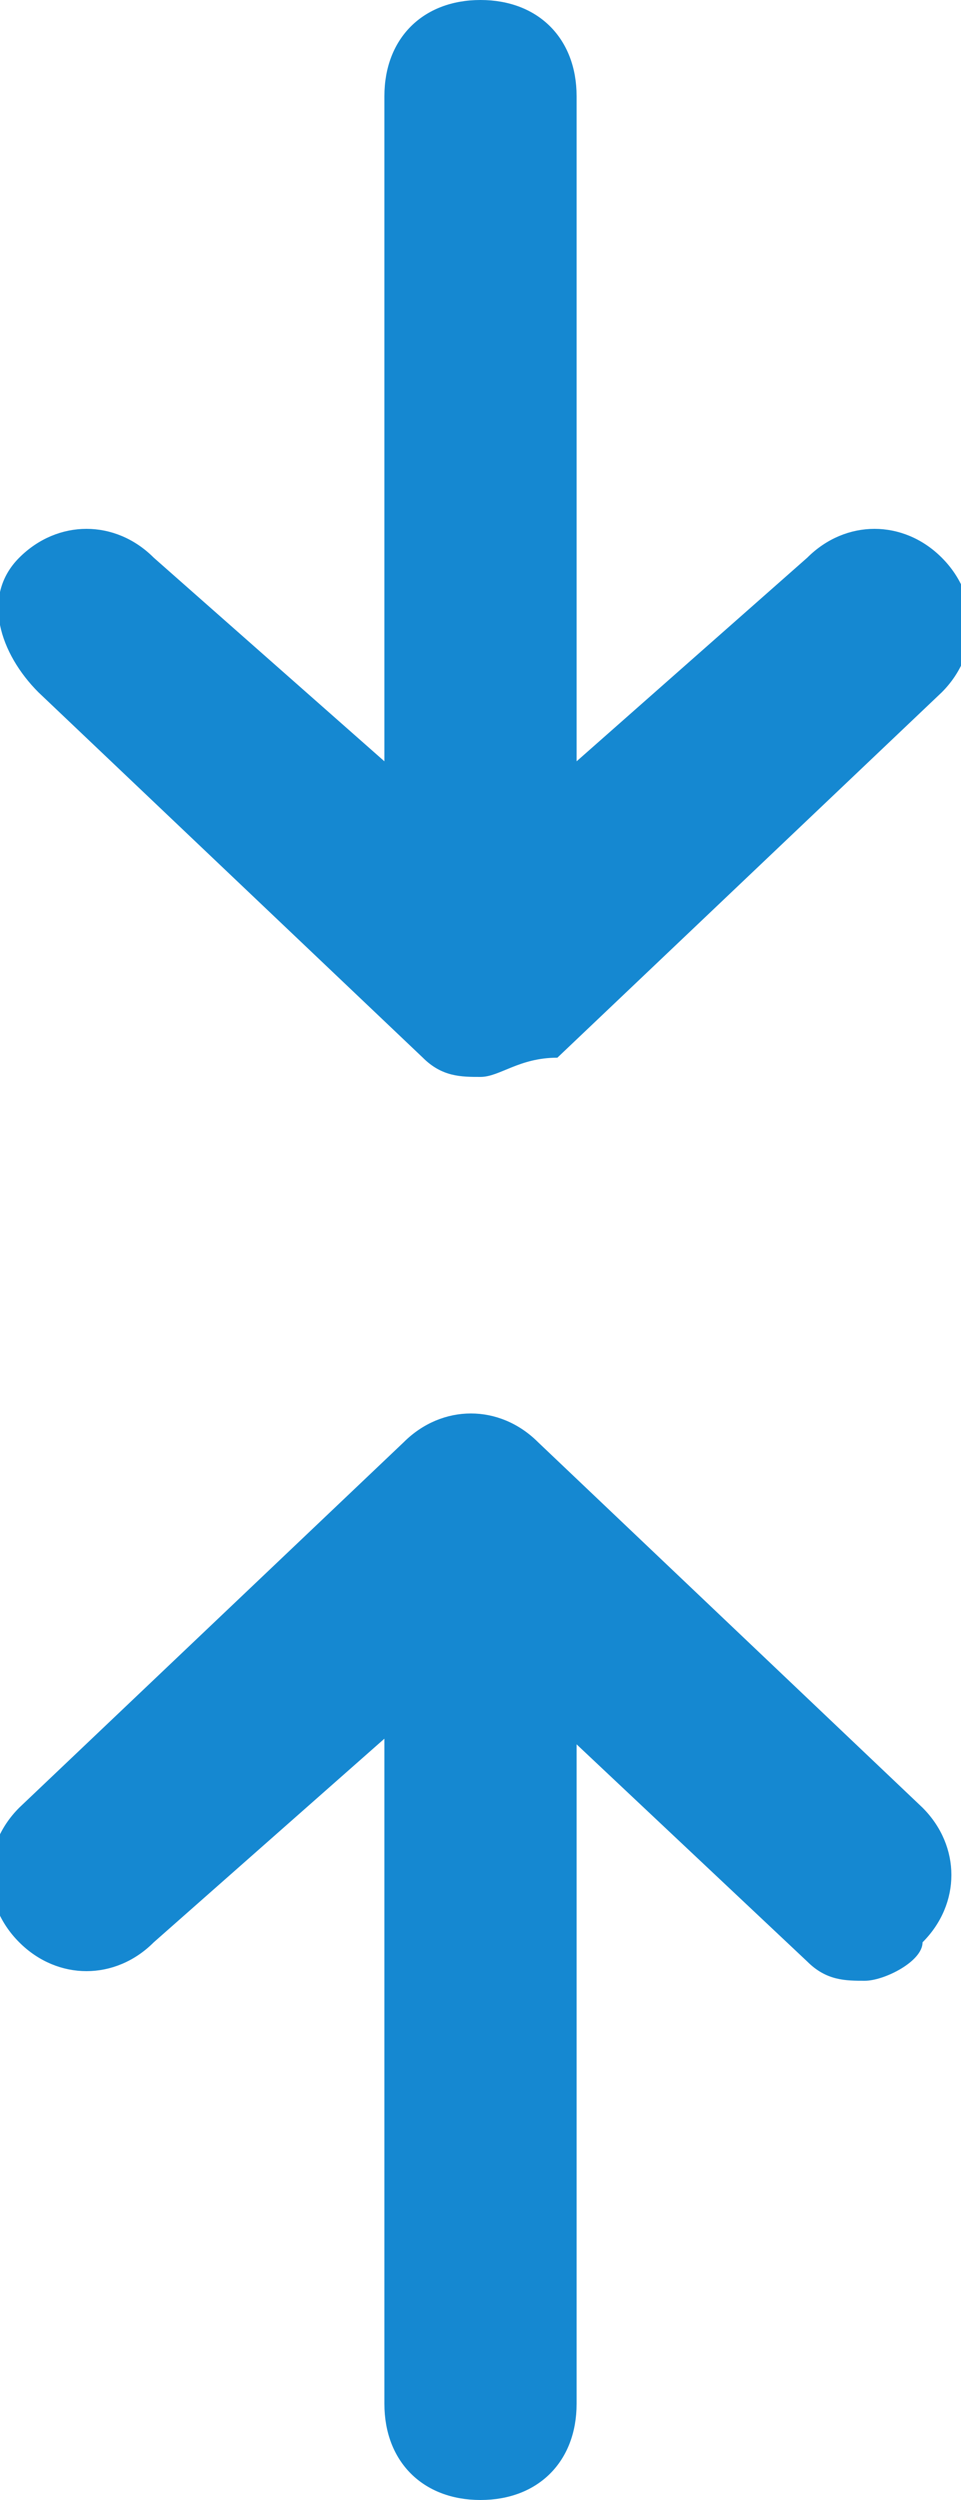 <?xml version="1.0" encoding="utf-8"?>
<!-- Generator: Adobe Illustrator 19.1.0, SVG Export Plug-In . SVG Version: 6.00 Build 0)  -->
<svg version="1.1" id="Layer_1" xmlns="http://www.w3.org/2000/svg" xmlns:xlink="http://www.w3.org/1999/xlink" x="0px" y="0px"
	 viewBox="-397 634 5 13" style="enable-background:new -397 634 5 13;" xml:space="preserve">
<style type="text/css">
	.st0{fill:#1588D1;}
</style>
<g>
	<g>
		<g>
			<path class="st0" d="M-394.5,639.5c-0.3,0-0.5-0.3-0.5-0.5v-4.5c0-0.3,0.2-0.5,0.5-0.5s0.5,0.2,0.5,0.5v4.5
				C-394,639.2-394.2,639.5-394.5,639.5z"/>
		</g>
	</g>
	<g>
		<path class="st0" d="M-394.5,639.6c-0.1,0-0.2,0-0.3-0.1l-2-1.9c-0.2-0.2-0.3-0.5-0.1-0.7c0.2-0.2,0.5-0.2,0.7,0l1.7,1.5l1.7-1.5
			c0.2-0.2,0.5-0.2,0.7,0c0.2,0.2,0.2,0.5,0,0.7l-2,1.9C-394.3,639.5-394.4,639.6-394.5,639.6z"/>
	</g>
	<g>
		<g>
			<path class="st0" d="M-394.5,647c-0.3,0-0.5-0.2-0.5-0.5V642c0-0.3,0.2-0.5,0.5-0.5s0.5,0.3,0.5,0.5v4.5
				C-394,646.8-394.2,647-394.5,647z"/>
		</g>
	</g>
	<g>
		<path class="st0" d="M-392.5,644.3c-0.1,0-0.2,0-0.3-0.1l-1.7-1.6l-1.7,1.5c-0.2,0.2-0.5,0.2-0.7,0c-0.2-0.2-0.2-0.5,0-0.7l2-1.9
			c0.2-0.2,0.5-0.2,0.7,0l2,1.9c0.2,0.2,0.2,0.5,0,0.7C-392.2,644.2-392.4,644.3-392.5,644.3z"/>
	</g>
</g>
</svg>
